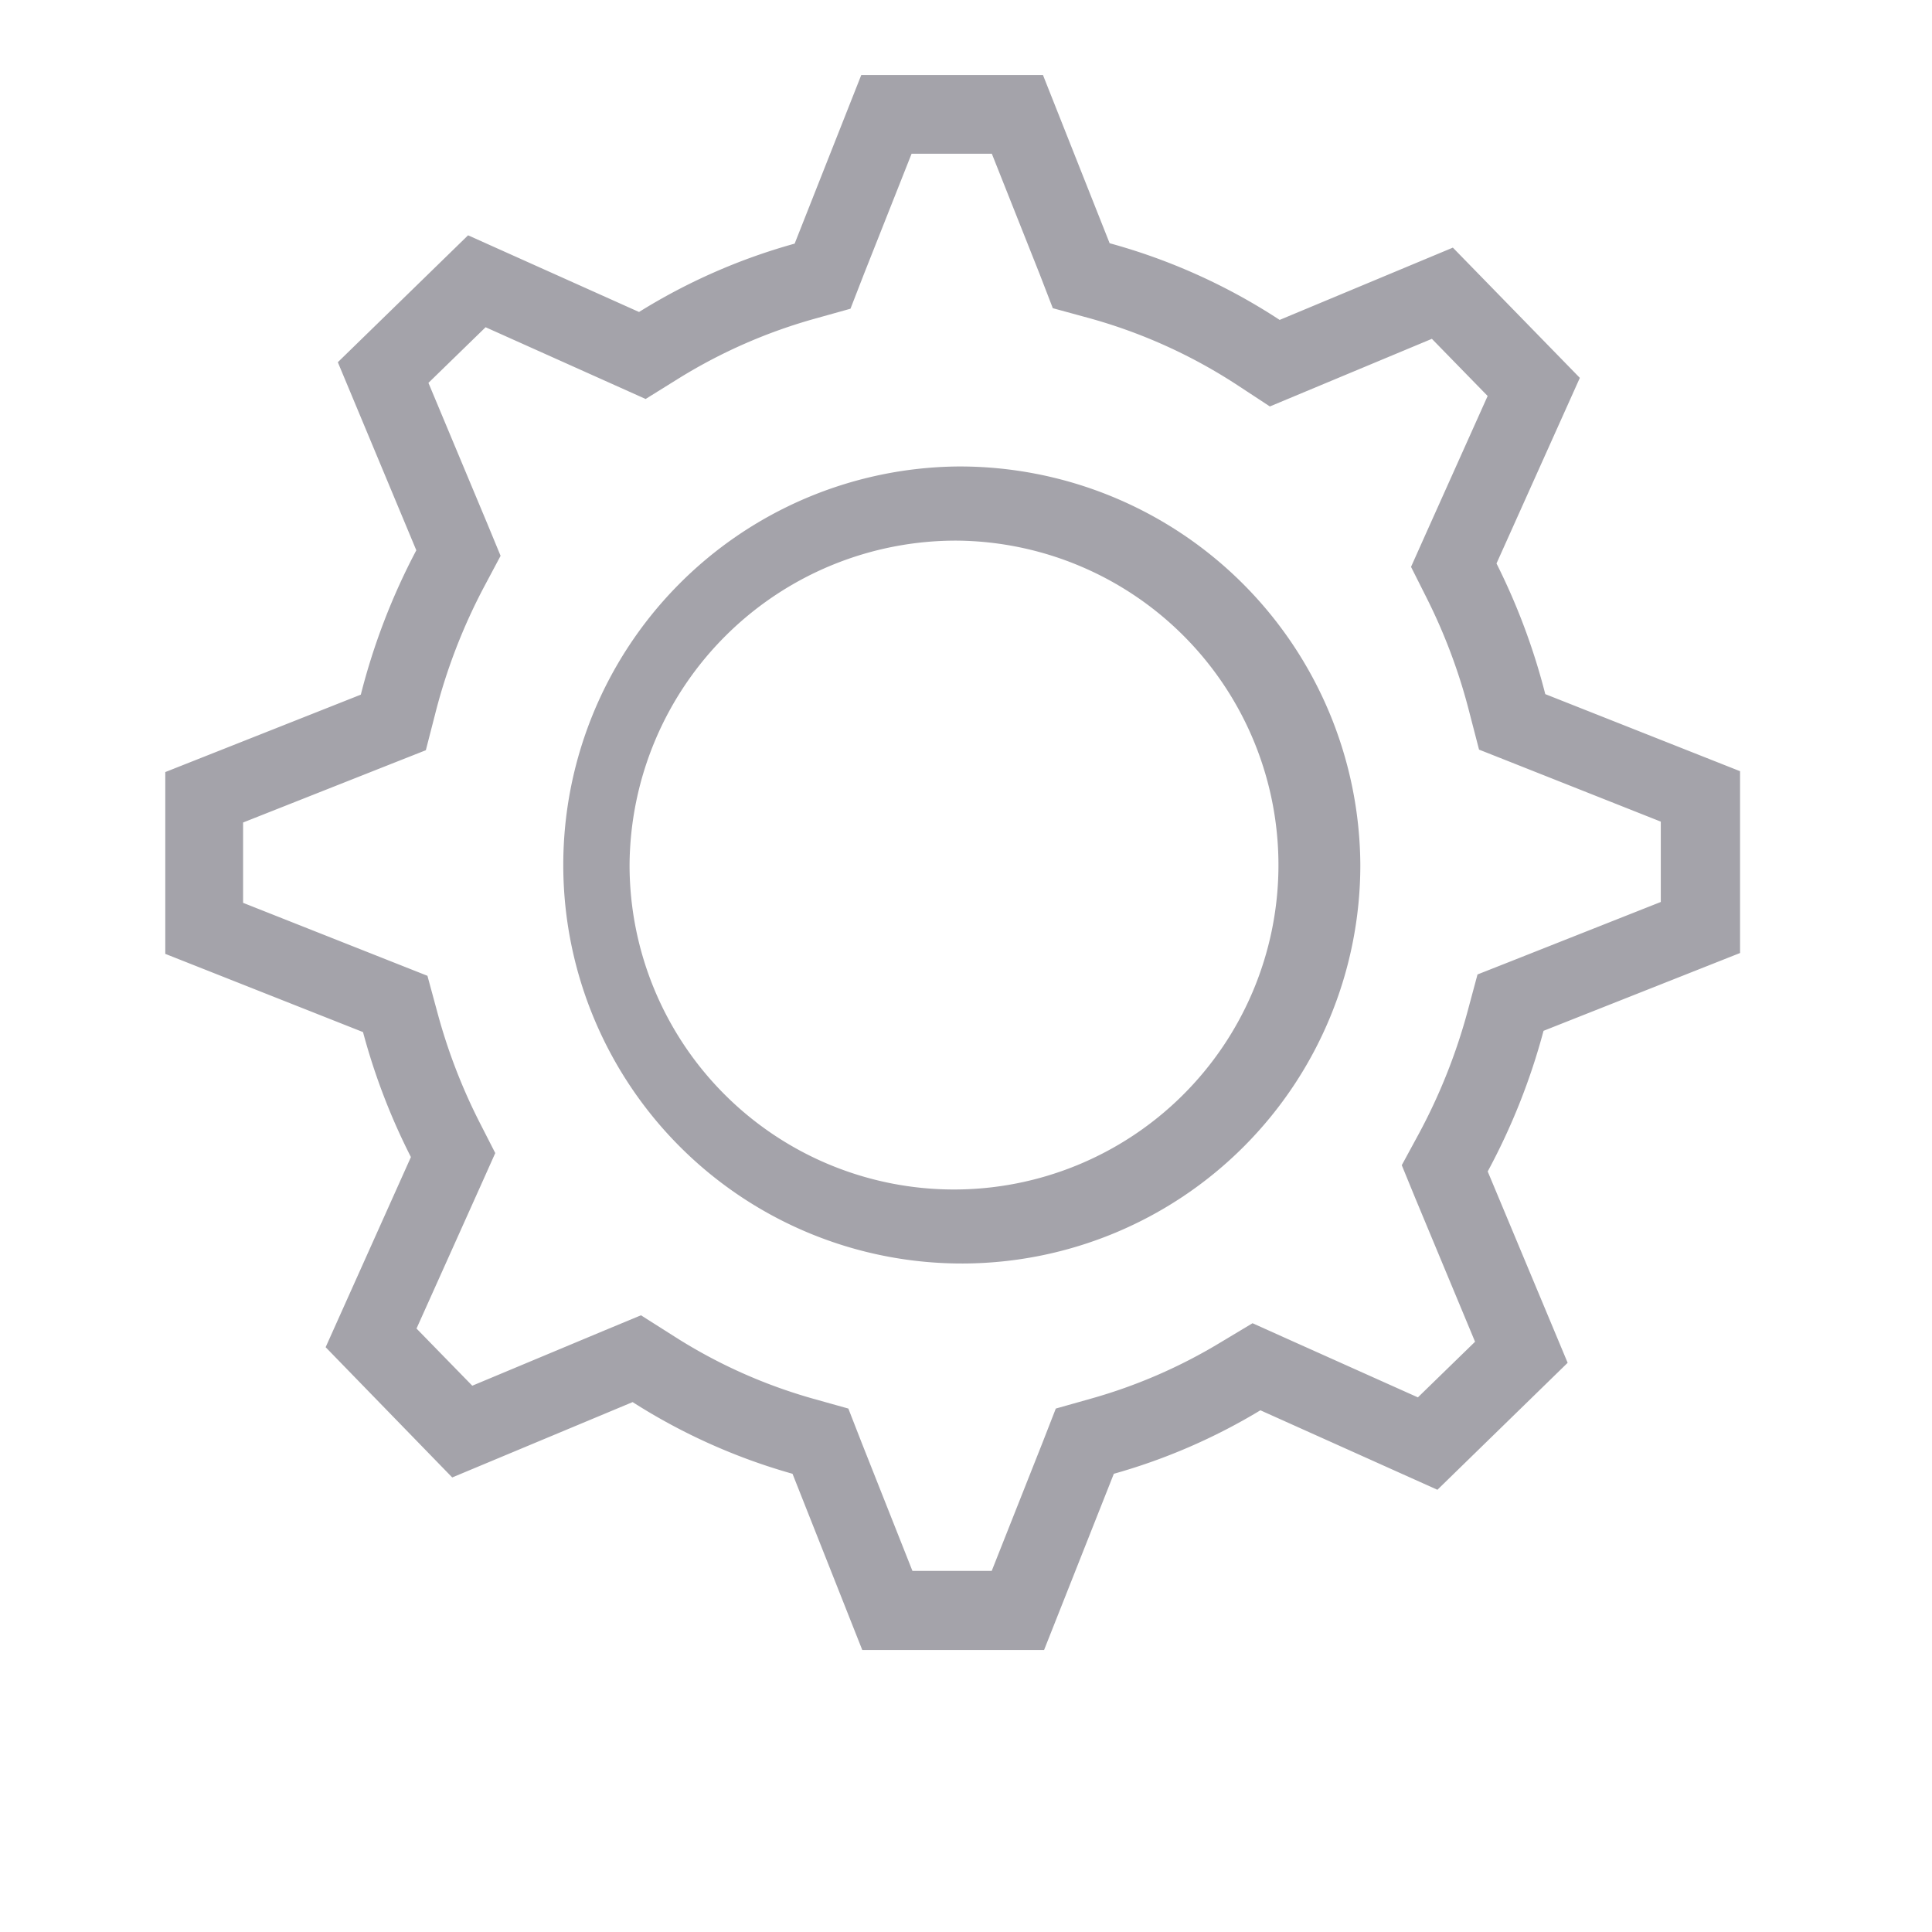 <svg xmlns="http://www.w3.org/2000/svg" width="29" height="29" viewBox="0 0 29 29">
  <g id="Grupo_1020" data-name="Grupo 1020" transform="translate(-2583.771 -2624)">
    <rect id="Rectángulo_36" data-name="Rectángulo 36" width="29" height="29" transform="translate(2583.771 2624)" fill="#a4a3aa" opacity="0"/>
    <path id="Trazado_24" data-name="Trazado 24" d="M2598.408,2626.182l.715,1.8.2.518.527.144a7.906,7.906,0,0,1,2.239,1.008l.492.323.551-.23,1.881-.785.837.858-.935,2.084-.215.481.236.469a8.476,8.476,0,0,1,.643,1.727l.142.547.528.209,2.2.872v1.206l-2.229.882-.522.206-.145.539a8.605,8.605,0,0,1-.739,1.858l-.253.466.2.488.9,2.162-.858.835-1.946-.872-.536-.241-.5.3a7.855,7.855,0,0,1-1.925.832l-.528.149-.2.513-.762,1.924h-1.19l-.762-1.924-.2-.513-.525-.147a7.807,7.807,0,0,1-2.088-.936l-.5-.317-.544.226-1.988.831-.837-.858.966-2.151.216-.483-.241-.472a8.516,8.516,0,0,1-.631-1.651l-.146-.538-.521-.206-2.246-.889v-1.206l2.214-.876.529-.209.141-.548a8.578,8.578,0,0,1,.734-1.906l.247-.464-.2-.484-.883-2.112.858-.835,1.856.832.546.245.5-.311a7.924,7.924,0,0,1,2.06-.9l.515-.144.2-.515.717-1.811Zm.769-1.182h-2.729l-1,2.531a8.939,8.939,0,0,0-2.336,1.026l-2.566-1.151-1.955,1.905,1.178,2.823a9.777,9.777,0,0,0-.833,2.167l-2.935,1.162v2.729l2.968,1.174a9.61,9.61,0,0,0,.719,1.876l-1.28,2.854,1.9,1.955,2.708-1.131a8.982,8.982,0,0,0,2.4,1.076l1.047,2.645h2.729l1.047-2.645a8.92,8.92,0,0,0,2.2-.953l2.657,1.193,1.955-1.906-1.2-2.872a9.709,9.709,0,0,0,.838-2.111l2.95-1.168v-2.729l-2.924-1.157a9.7,9.7,0,0,0-.732-1.961l1.251-2.786-1.906-1.955-2.6,1.085a8.974,8.974,0,0,0-2.552-1.151l-1-2.523Zm-1.284,6.989a4.87,4.87,0,1,1-4.923,4.869,4.9,4.9,0,0,1,4.923-4.869Zm0-1.113a5.982,5.982,0,1,0,6.046,5.981,6.014,6.014,0,0,0-6.046-5.981Z" transform="translate(0.251 0.126)" fill="#a4a3aa"/>
  </g>
</svg>
